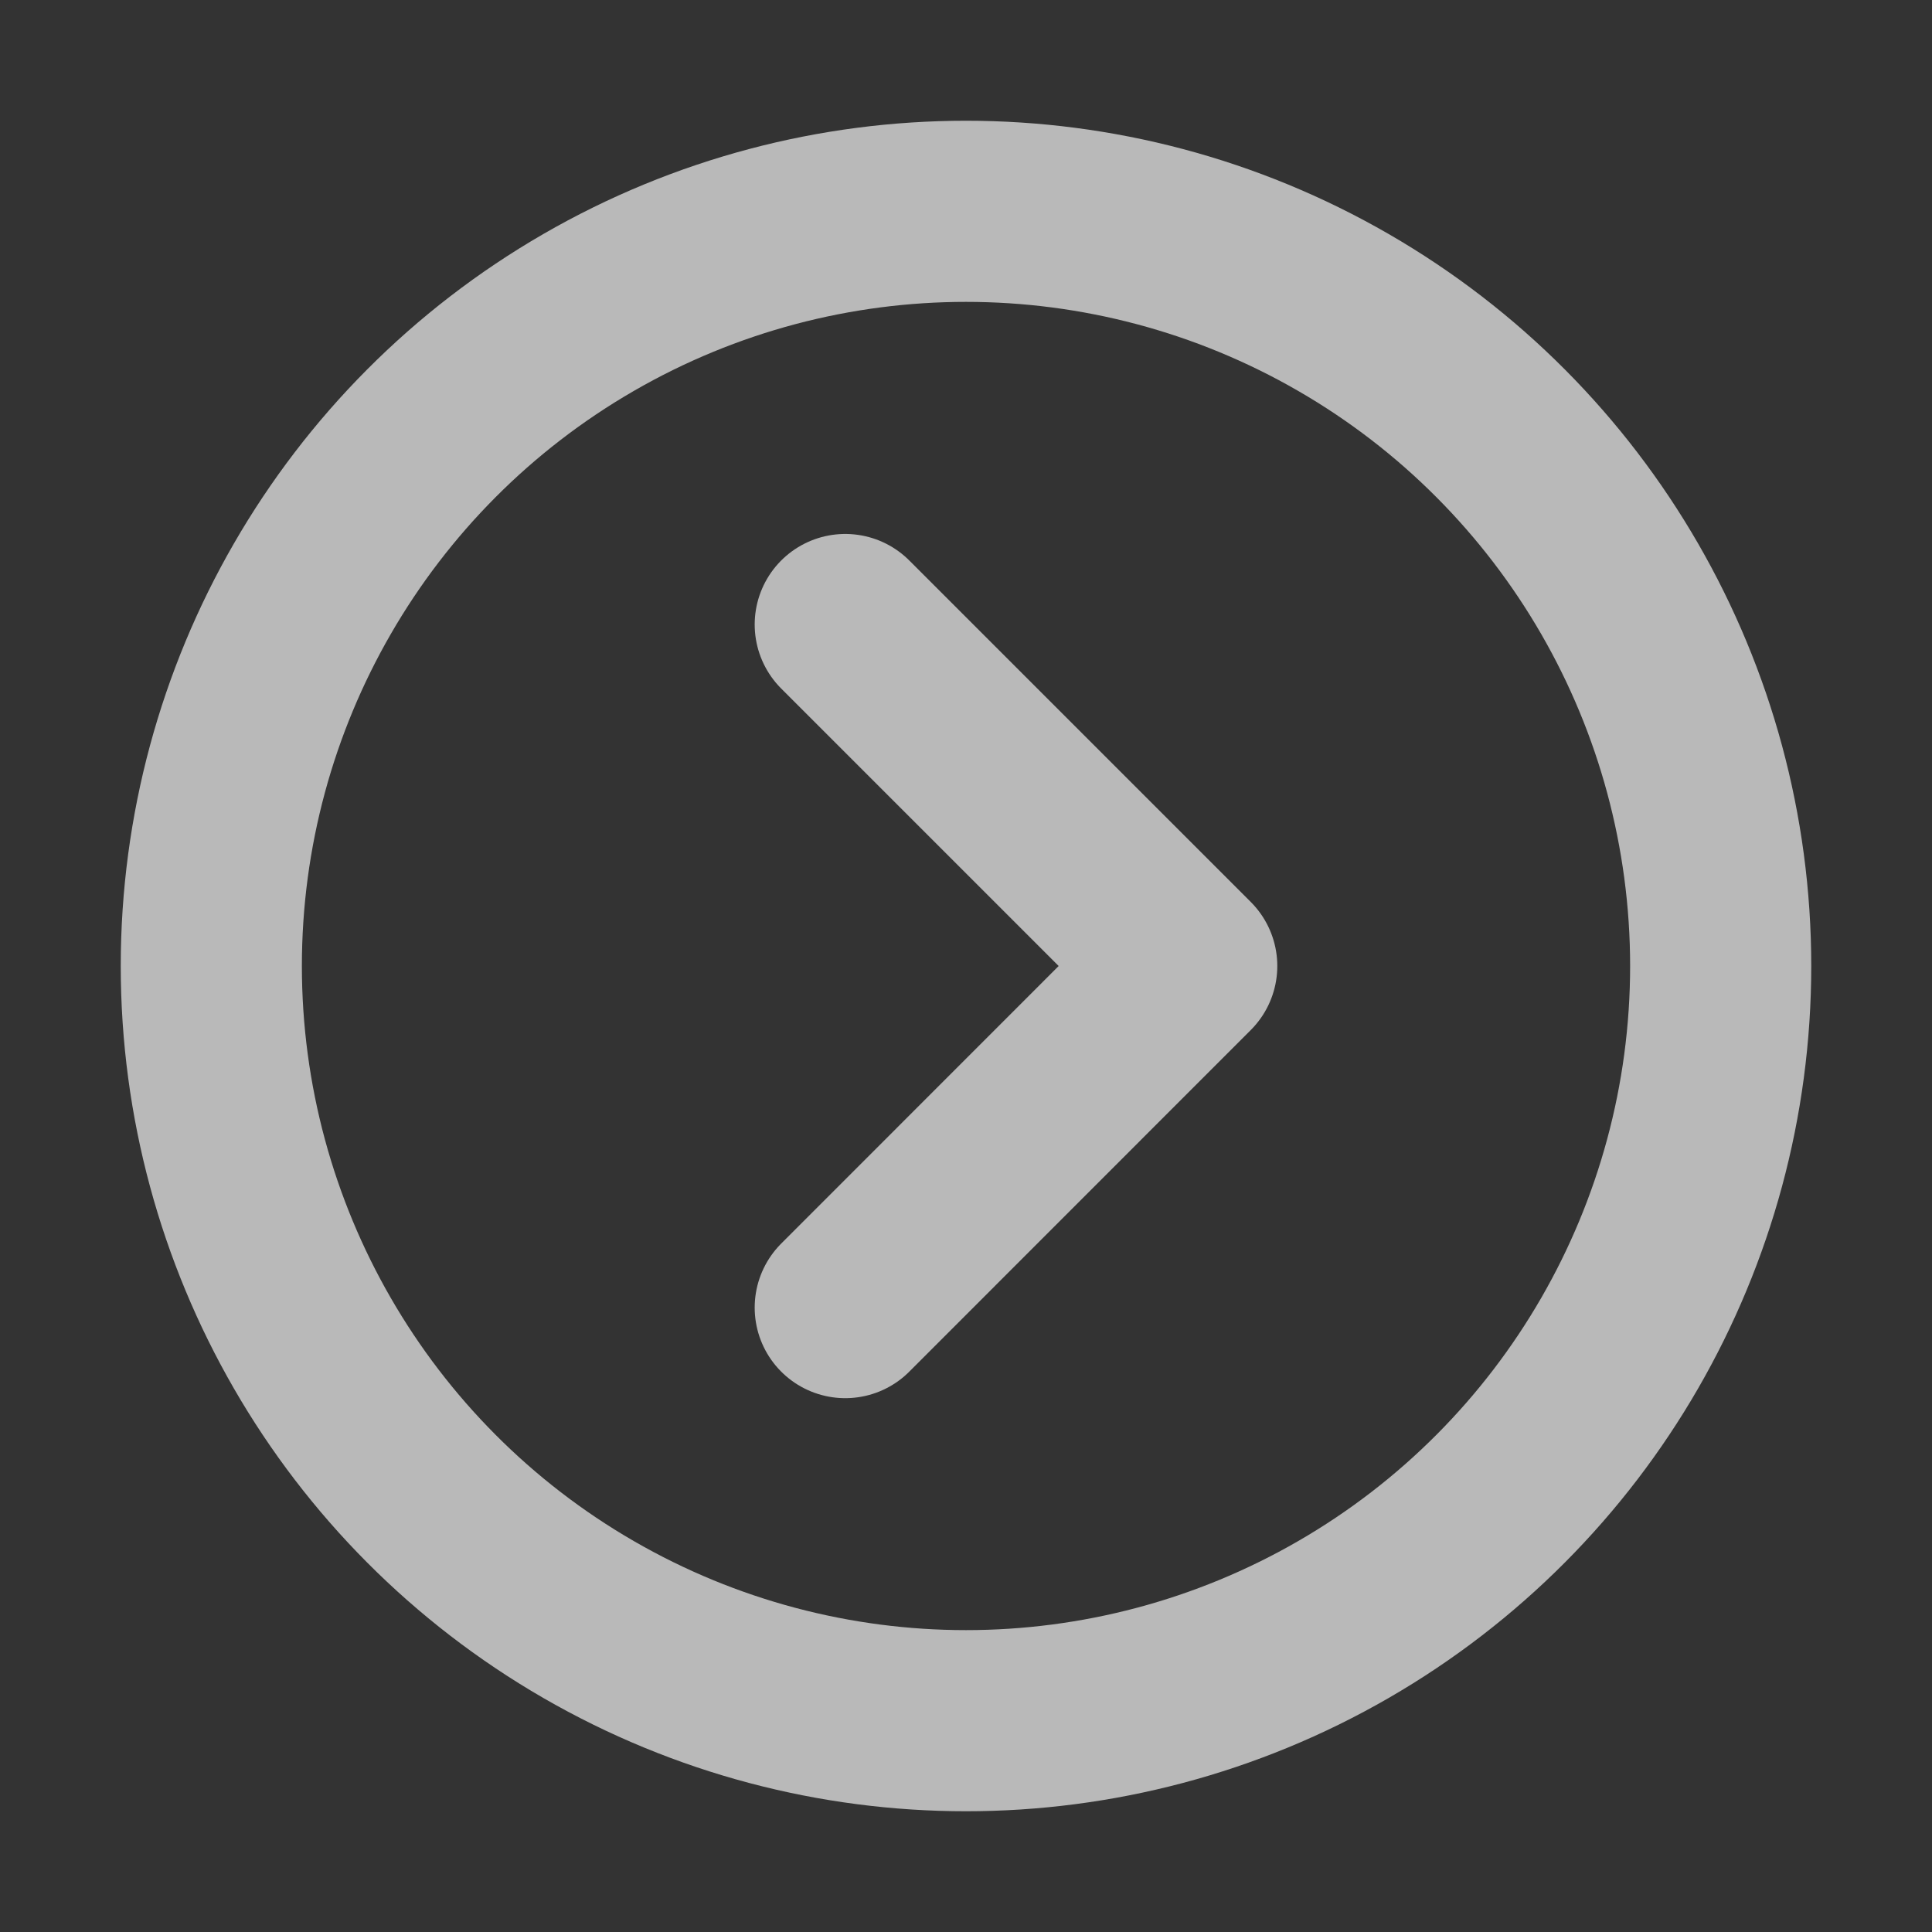 <svg width="16" height="16" viewBox="0 0 16 16" fill="none" xmlns="http://www.w3.org/2000/svg">
<rect x="0" y="0" width="16" height="16" fill="#333333" stroke="none"/>
<g opacity="0.66">
<circle cx="8" cy="8" r="6.25" stroke="white" stroke-width="1.5"/>
<path d="M7 10.829L9.828 8L7 5.172" stroke="white" stroke-width="1.5" stroke-linecap="round" stroke-linejoin="round"/>
</g>
</svg>
